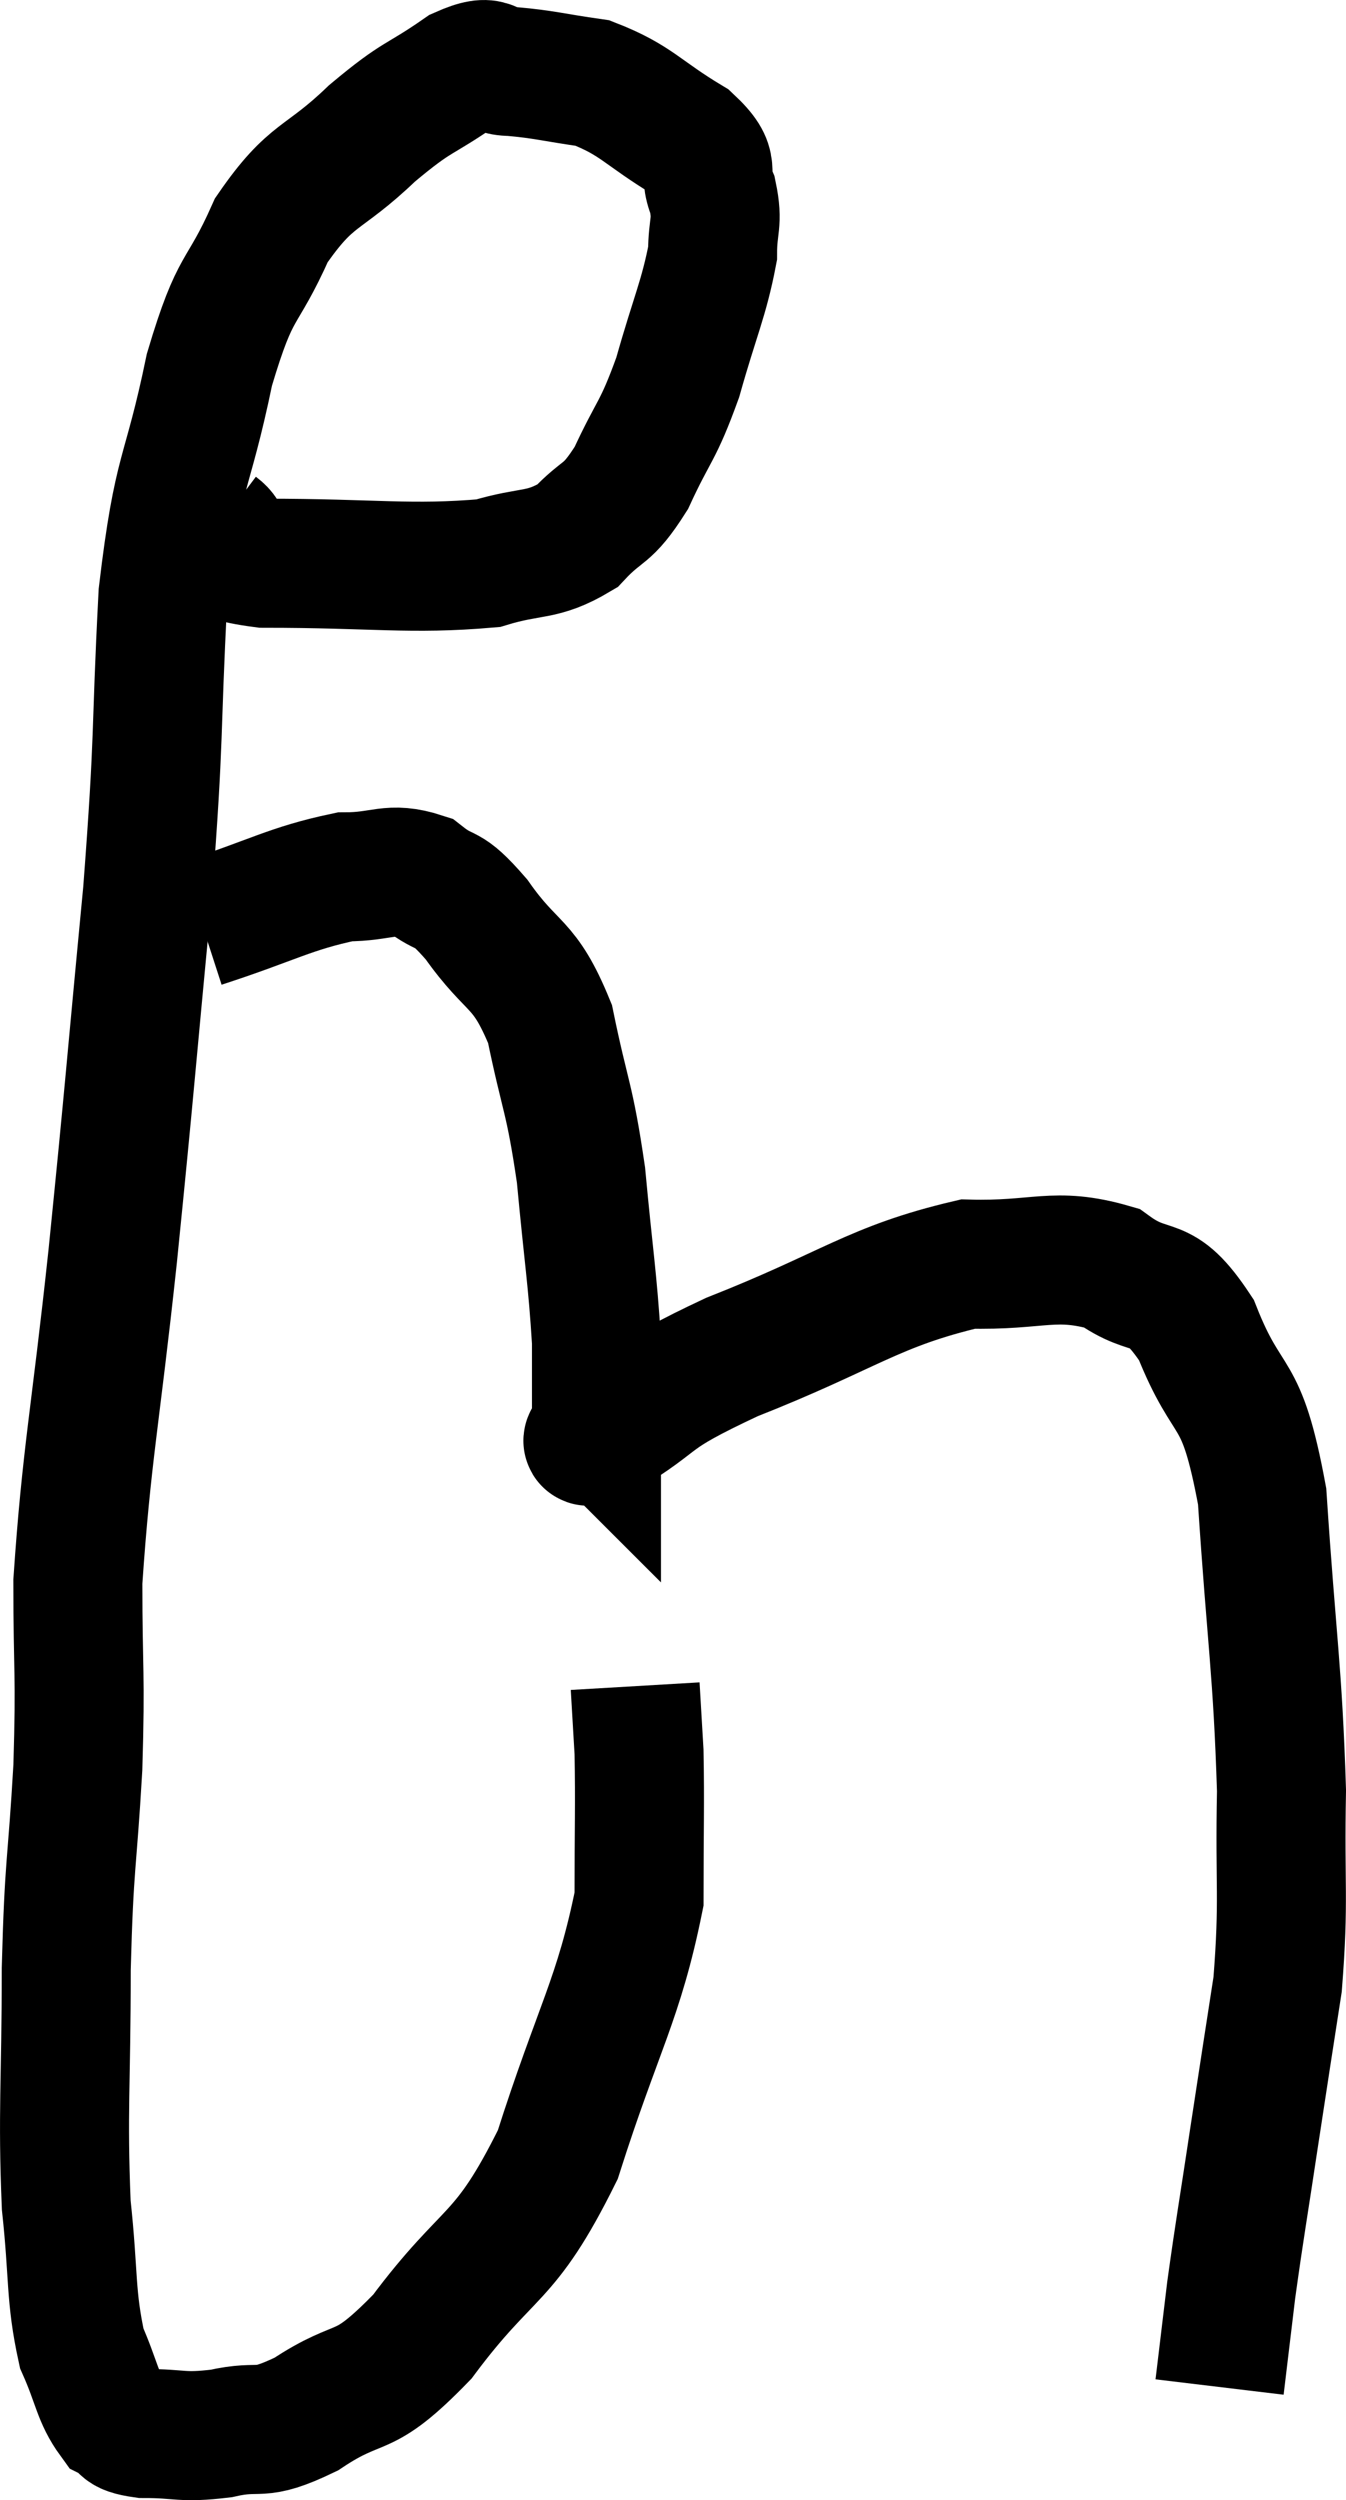 <svg xmlns="http://www.w3.org/2000/svg" viewBox="3.713 5.613 20.867 38.74" width="20.867" height="38.74"><path d="M 7.08 13.8 C 7.44 14.07, 6.75 14.205, 7.8 14.34 C 9.54 14.34, 10.065 14.445, 11.28 14.34 C 11.97 14.13, 12.105 14.25, 12.66 13.92 C 13.08 13.47, 13.11 13.635, 13.5 13.02 C 13.86 12.24, 13.905 12.33, 14.22 11.46 C 14.49 10.5, 14.625 10.245, 14.76 9.54 C 14.76 9.09, 14.85 9.075, 14.76 8.64 C 14.58 8.22, 14.865 8.235, 14.4 7.8 C 13.65 7.35, 13.59 7.17, 12.9 6.9 C 12.27 6.81, 12.15 6.765, 11.64 6.72 C 11.25 6.72, 11.4 6.48, 10.86 6.72 C 10.17 7.2, 10.215 7.065, 9.48 7.68 C 8.7 8.43, 8.55 8.265, 7.92 9.18 C 7.44 10.26, 7.38 9.93, 6.96 11.34 C 6.6 13.08, 6.48 12.795, 6.24 14.82 C 6.12 17.13, 6.195 16.875, 6 19.44 C 5.73 22.26, 5.73 22.41, 5.46 25.08 C 5.19 27.6, 5.055 28.14, 4.92 30.12 C 4.92 31.56, 4.965 31.5, 4.92 33 C 4.83 34.56, 4.785 34.425, 4.74 36.12 C 4.74 37.95, 4.68 38.31, 4.74 39.78 C 4.86 40.89, 4.8 41.175, 4.98 42 C 5.22 42.54, 5.22 42.75, 5.46 43.08 C 5.7 43.2, 5.52 43.26, 5.94 43.32 C 6.54 43.32, 6.51 43.395, 7.14 43.32 C 7.8 43.17, 7.68 43.395, 8.46 43.02 C 9.36 42.42, 9.285 42.825, 10.26 41.82 C 11.31 40.41, 11.52 40.695, 12.36 39 C 12.99 37.02, 13.305 36.6, 13.62 35.04 C 13.62 33.9, 13.635 33.585, 13.62 32.76 C 13.59 32.25, 13.575 31.995, 13.56 31.74 L 13.56 31.74" fill="none" stroke="black" stroke-width="2"></path><path d="M 6.84 19.92 C 7.95 19.56, 8.205 19.38, 9.06 19.2 C 9.66 19.2, 9.75 19.035, 10.26 19.2 C 10.68 19.53, 10.605 19.29, 11.1 19.86 C 11.67 20.67, 11.835 20.49, 12.24 21.48 C 12.48 22.65, 12.54 22.59, 12.72 23.82 C 12.84 25.11, 12.9 25.425, 12.96 26.4 C 12.96 27.06, 12.96 27.39, 12.96 27.72 C 12.96 27.72, 12.96 27.72, 12.96 27.72 C 12.96 27.72, 12.93 27.69, 12.96 27.72 C 13.02 27.78, 12.555 28.11, 13.08 27.84 C 14.07 27.24, 13.65 27.3, 15.06 26.64 C 16.89 25.92, 17.25 25.545, 18.72 25.2 C 19.83 25.23, 20.055 25.005, 20.94 25.26 C 21.6 25.74, 21.675 25.335, 22.26 26.22 C 22.77 27.51, 22.95 27.015, 23.28 28.8 C 23.43 31.08, 23.52 31.47, 23.58 33.36 C 23.55 34.86, 23.625 35.025, 23.52 36.36 C 23.34 37.53, 23.34 37.515, 23.16 38.7 C 22.98 39.9, 22.935 40.125, 22.8 41.1 C 22.71 41.85, 22.665 42.225, 22.62 42.6 C 22.62 42.6, 22.62 42.6, 22.62 42.6 C 22.62 42.6, 22.62 42.6, 22.62 42.6 C 22.62 42.6, 22.62 42.6, 22.62 42.6 C 22.62 42.6, 22.62 42.6, 22.62 42.6 L 22.62 42.6" fill="none" stroke="black" stroke-width="2"></path></svg>